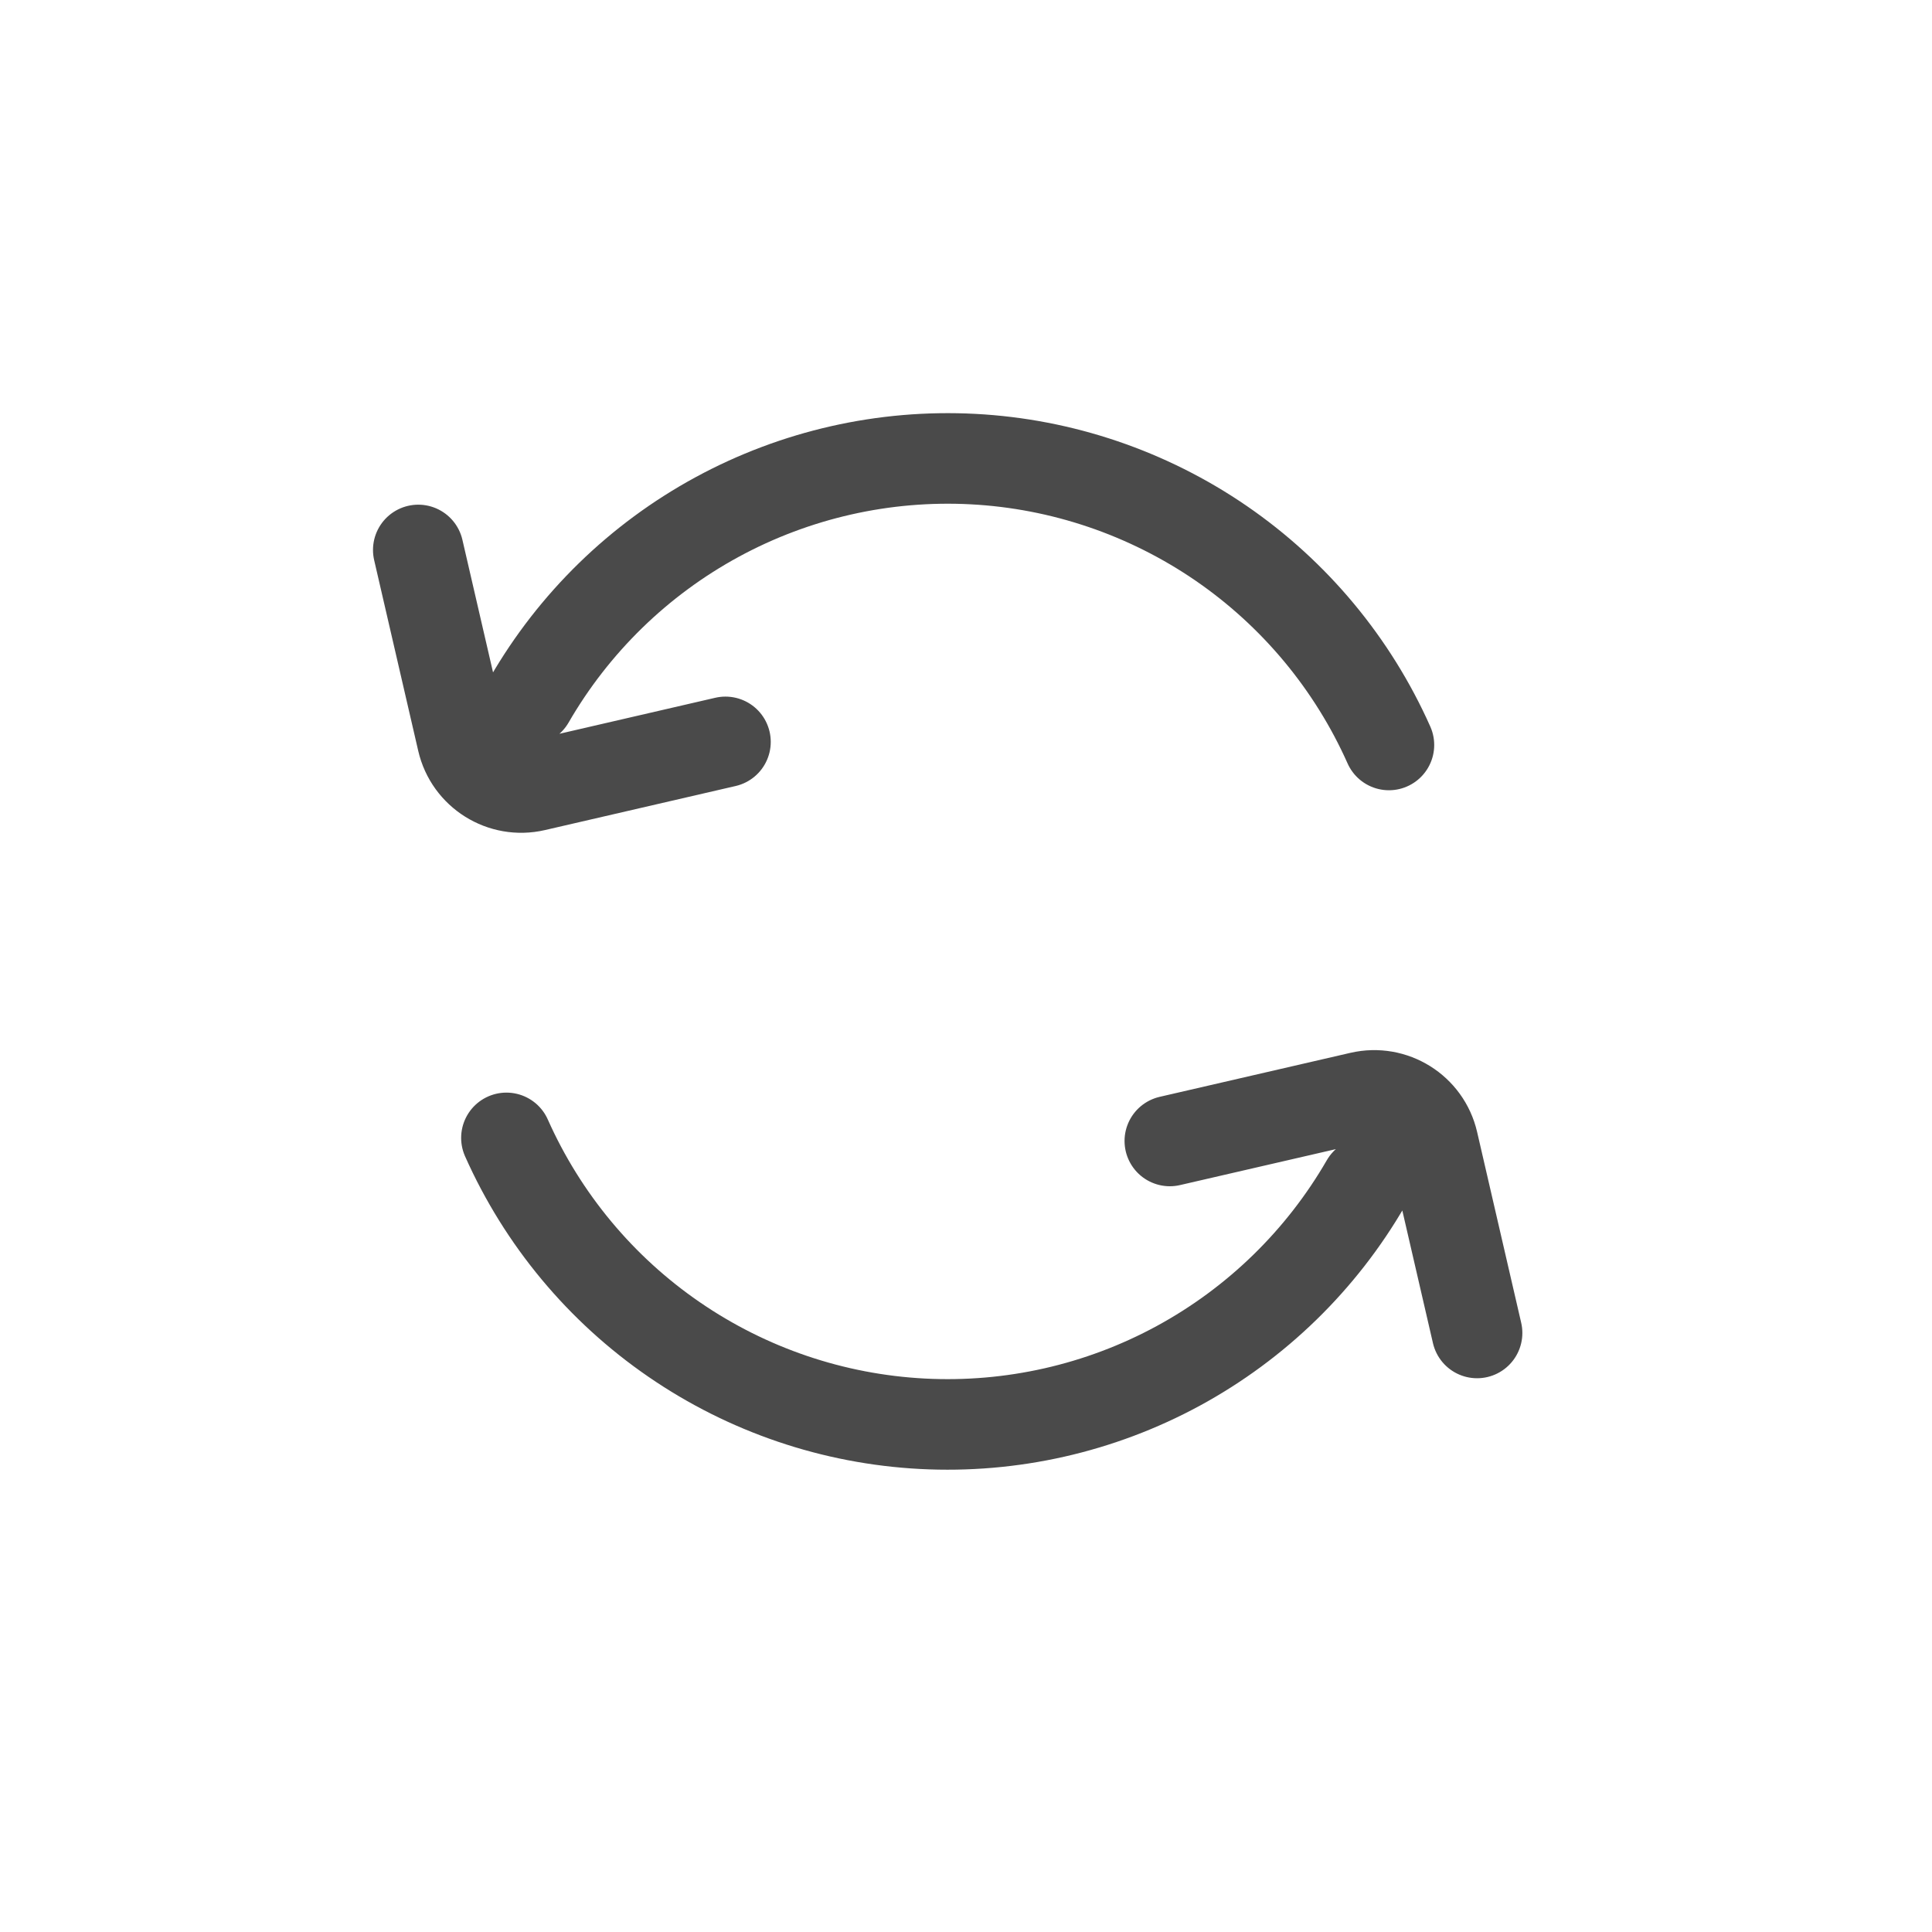 <svg width="32" height="32" viewBox="0 0 32 32" fill="none" xmlns="http://www.w3.org/2000/svg">
<path d="M8.768 11.593C9.506 10.316 10.582 9.267 11.879 8.563C13.176 7.859 14.642 7.527 16.115 7.604C17.588 7.681 19.012 8.165 20.228 9C21.444 9.836 22.405 10.992 23.005 12.339M6.928 9.109L7.658 12.268C7.782 12.806 8.319 13.142 8.857 13.018L12.016 12.288M22.625 19.593C21.887 20.871 20.81 21.92 19.514 22.624C18.217 23.328 16.751 23.659 15.278 23.582C13.804 23.505 12.381 23.022 11.165 22.186C9.949 21.351 8.988 20.195 8.388 18.847M24.465 22.078L23.735 18.918C23.611 18.38 23.074 18.045 22.536 18.169L19.376 18.898" stroke="#4A4A4A" stroke-width="1.5" stroke-linecap="round"/>
</svg>

